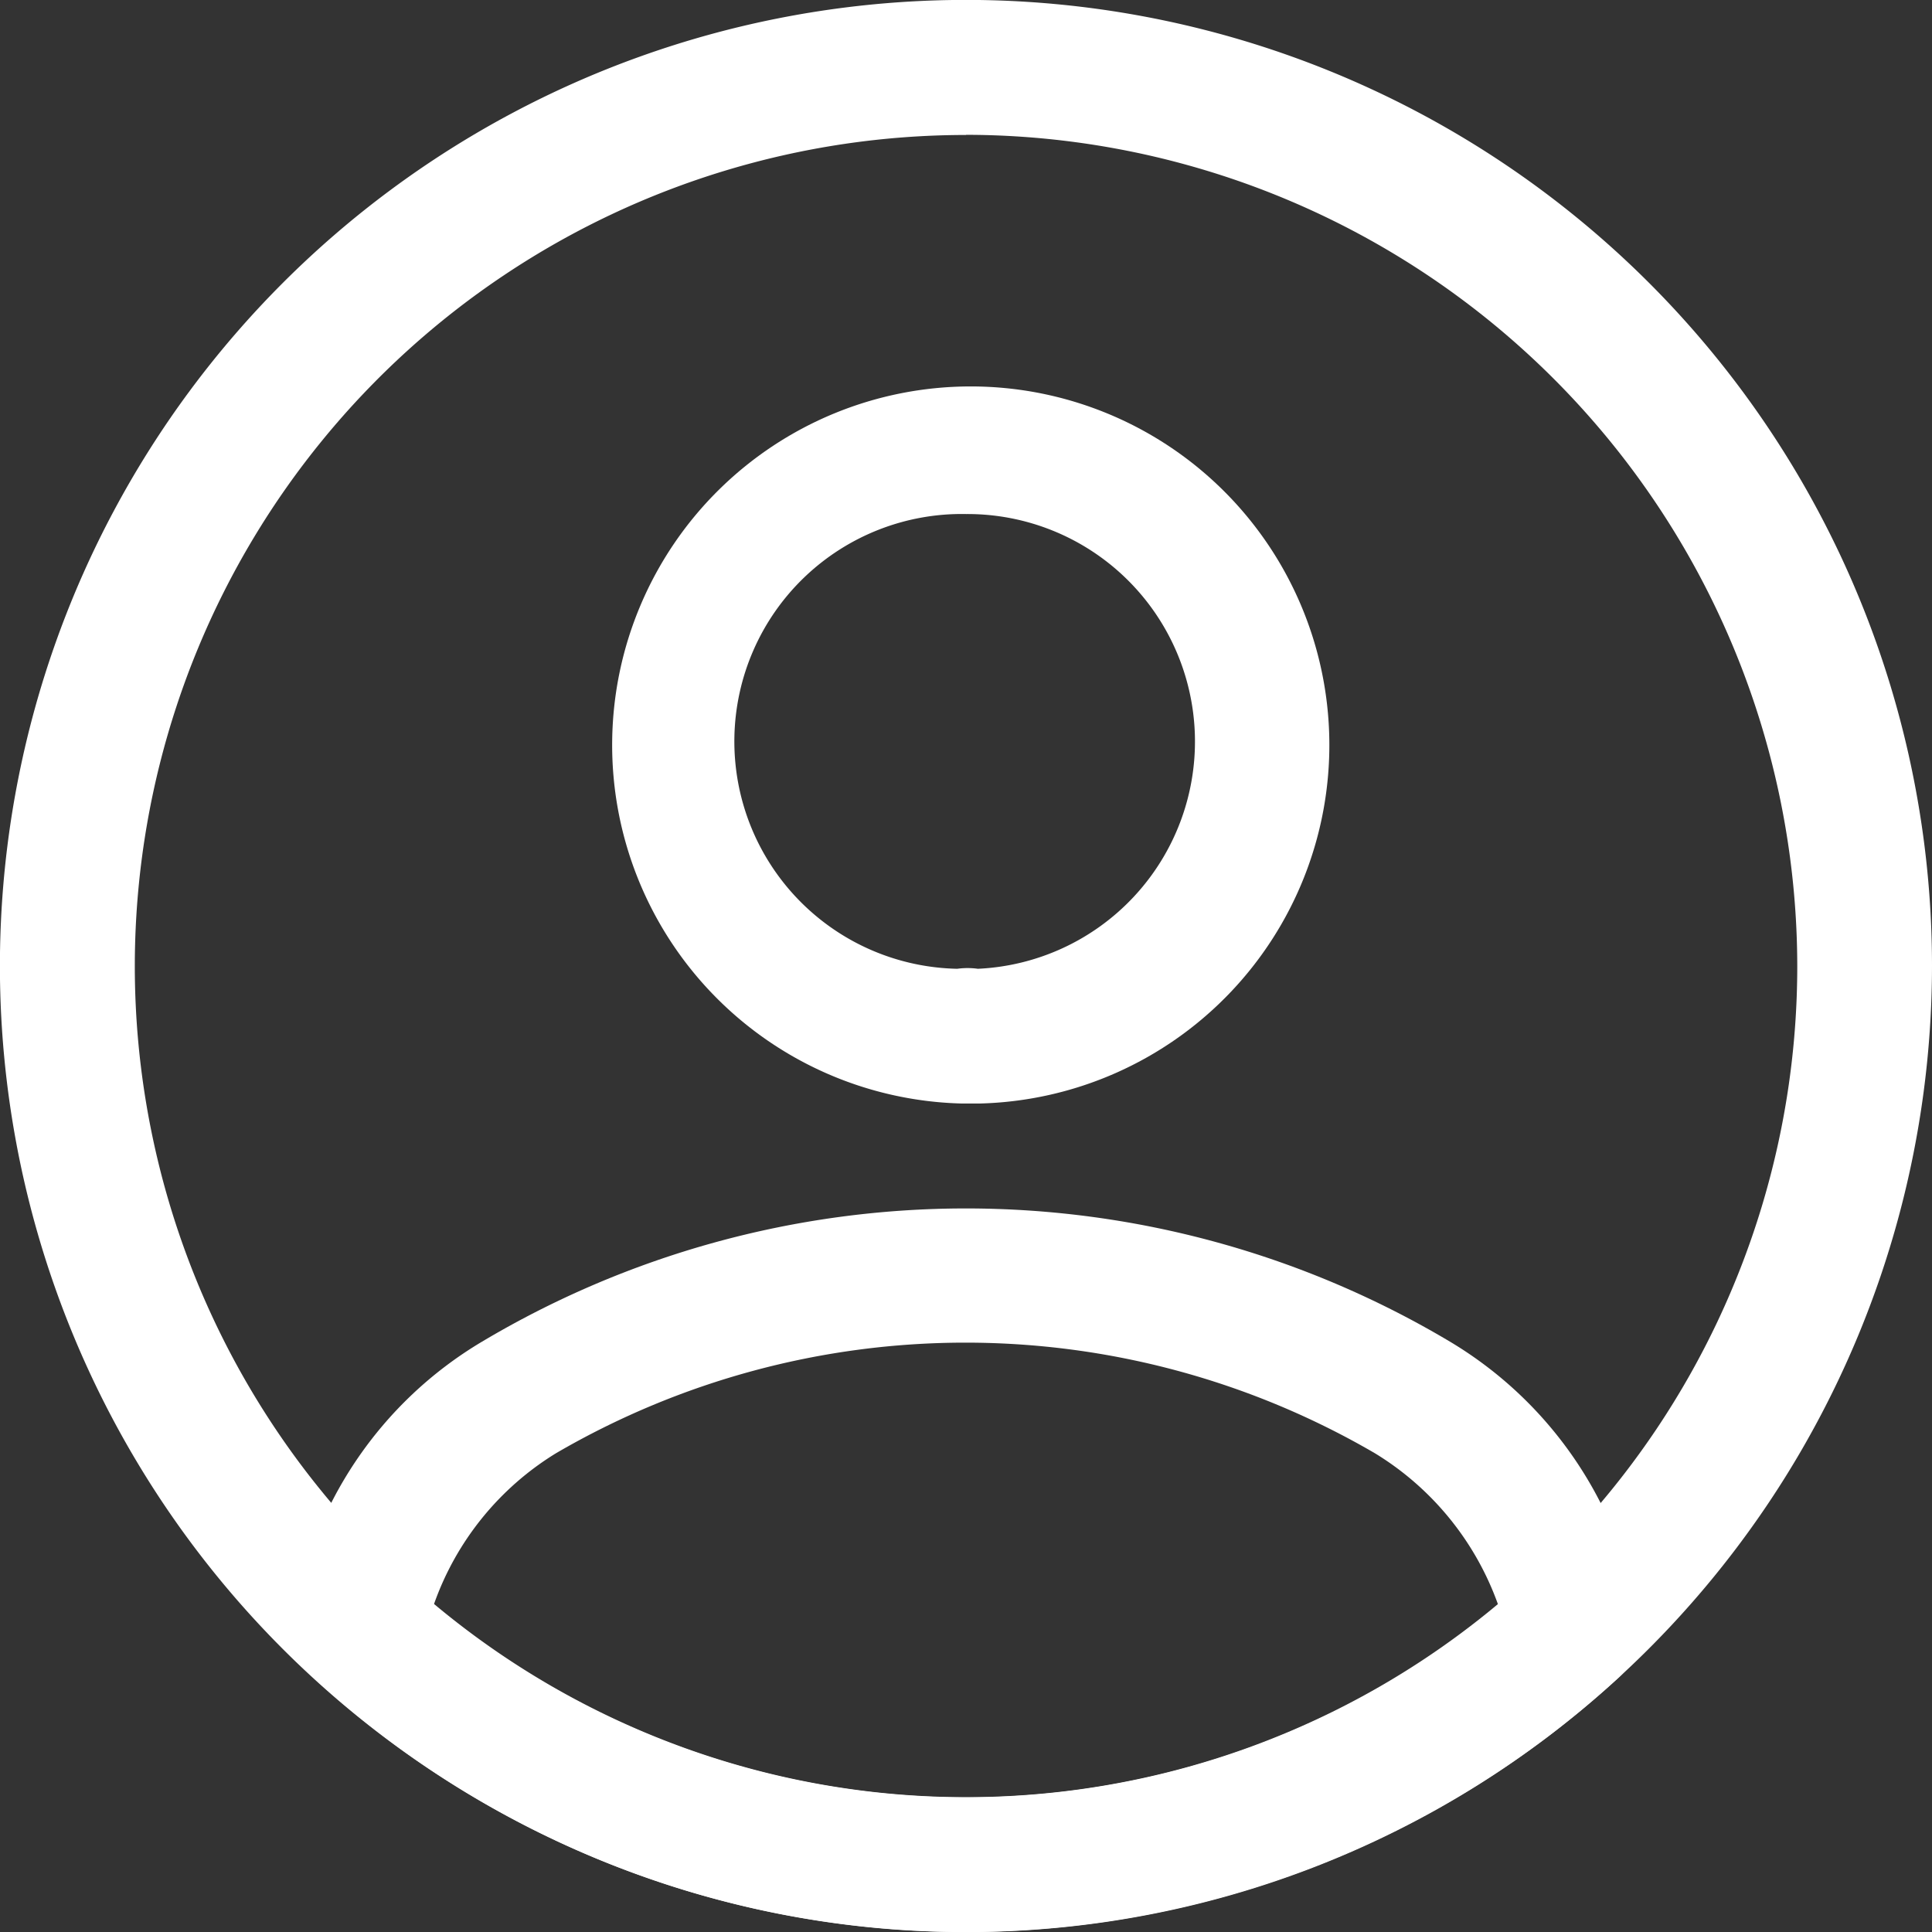 <svg xmlns="http://www.w3.org/2000/svg" width="23.975" height="23.976" viewBox="0 0 23.975 23.976">
  <rect x="0" y="0" width="23.975" height="23.976" fill="#333333" stroke="none"/>
  <g id="Group_41196" data-name="Group 41196" transform="translate(-1.25 -1.25)">
    <path id="Path_29929" data-name="Path 29929" d="M12.6,14.457h-.19a4.45,4.45,0,1,1,.223,0Zm-.134-7.315a2.822,2.822,0,0,0-.112,5.643.937.937,0,0,1,.256,0,2.823,2.823,0,0,0-.145-5.643Z" transform="translate(0.775 0.487)" fill="#fff"/>
    <path id="Path_29930" data-name="Path 29930" d="M12.863,23.678a11.943,11.943,0,0,1-8.085-3.145.842.842,0,0,1-.268-.7,4.916,4.916,0,0,1,2.342-3.479,11.736,11.736,0,0,1,12.021,0,4.937,4.937,0,0,1,2.342,3.479.8.8,0,0,1-.268.7A11.943,11.943,0,0,1,12.863,23.678Zm-6.6-4.07a10.288,10.288,0,0,0,13.2,0,3.625,3.625,0,0,0-1.528-1.873,10.091,10.091,0,0,0-10.159,0A3.6,3.6,0,0,0,6.261,19.607Z" transform="translate(0.375 1.548)" fill="#fff"/>
    <path id="Path_29931" data-name="Path 29931" d="M13.238,25.225A11.988,11.988,0,1,1,25.225,13.238,12,12,0,0,1,13.238,25.225Zm0-22.3A10.315,10.315,0,1,0,23.553,13.238,10.327,10.327,0,0,0,13.238,2.923Z" fill="#fff"/>
  </g>
</svg>
